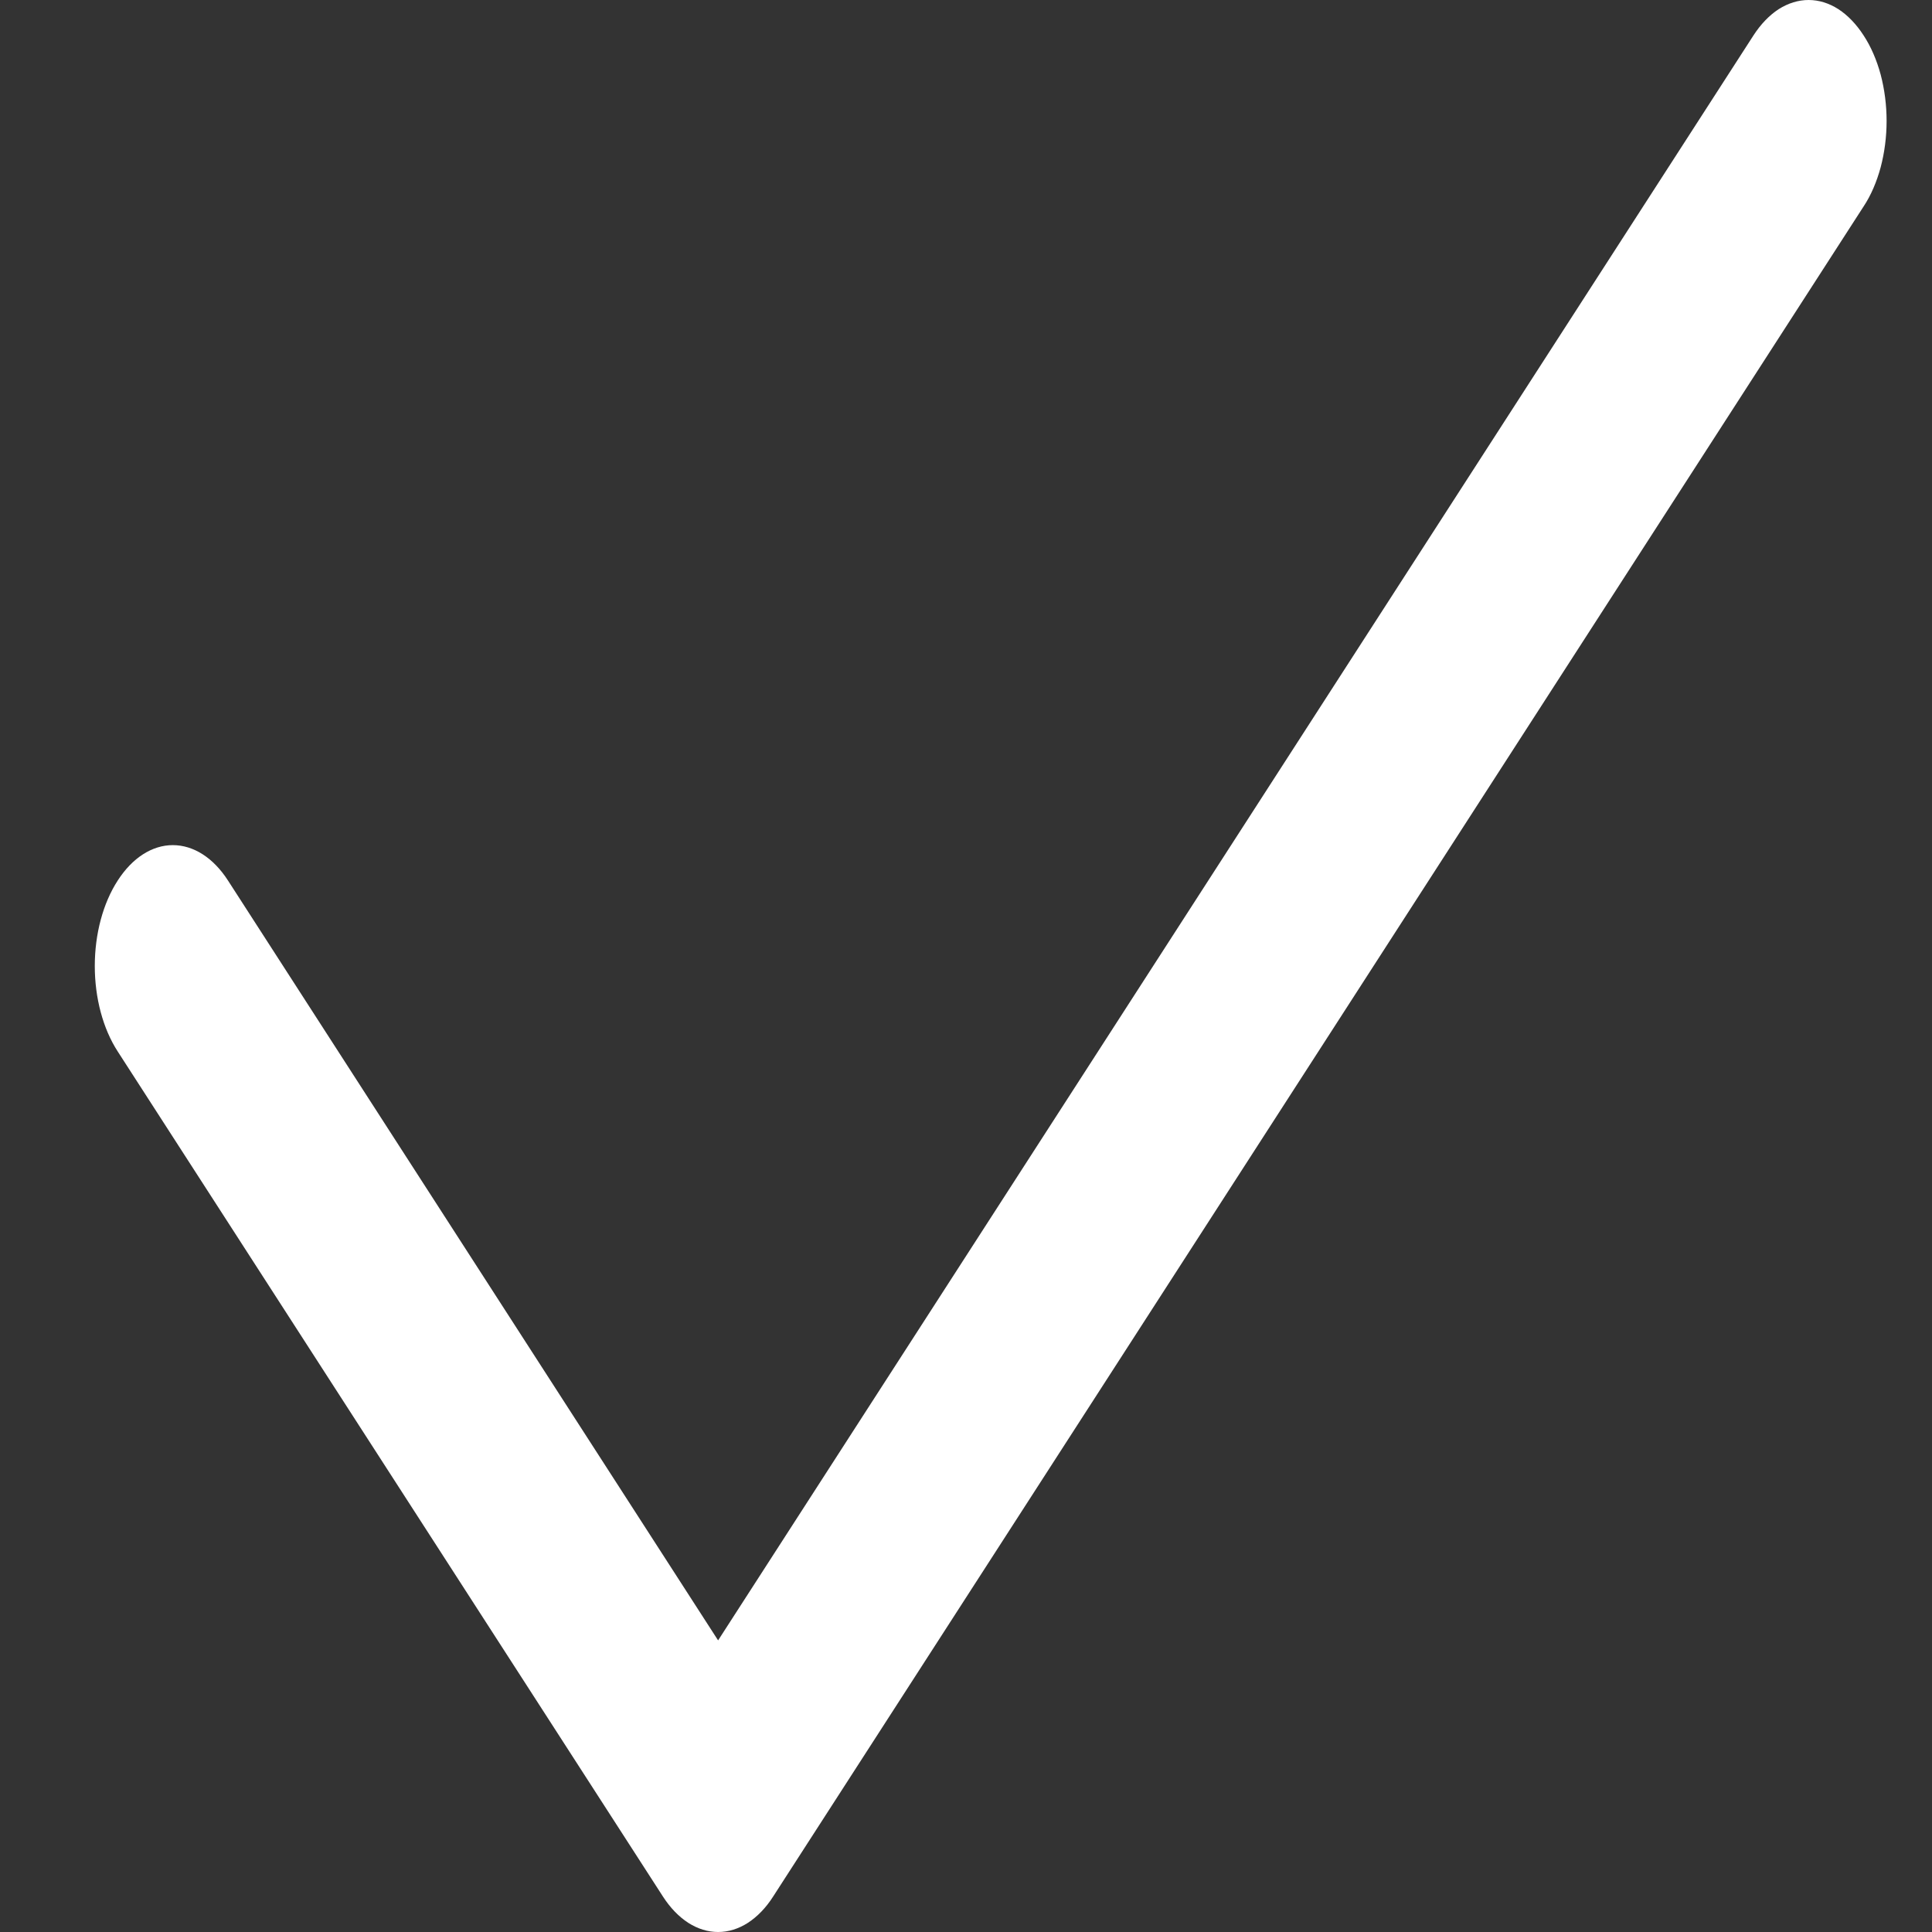 <svg width="16" height="16" viewBox="0 0 16 16" fill="none" xmlns="http://www.w3.org/2000/svg">
<rect x="0" y="0" width="16" height="16" fill="#333333" stroke="none"/>
<path d="M15.434 0.294C15.495 0.387 15.542 0.497 15.575 0.618C15.607 0.74 15.624 0.87 15.624 1.002C15.624 1.133 15.607 1.263 15.575 1.385C15.542 1.506 15.495 1.617 15.434 1.709L6.403 15.706C6.344 15.799 6.272 15.873 6.194 15.924C6.116 15.974 6.032 16 5.947 16C5.862 16 5.778 15.974 5.7 15.924C5.621 15.873 5.55 15.799 5.49 15.706L0.975 8.708C0.853 8.52 0.785 8.265 0.785 8C0.785 7.735 0.853 7.48 0.975 7.292C1.096 7.104 1.26 6.999 1.431 6.999C1.603 6.999 1.767 7.104 1.888 7.292L5.947 13.585L14.521 0.294C14.581 0.201 14.652 0.127 14.73 0.076C14.809 0.026 14.893 0 14.978 0C15.063 0 15.147 0.026 15.225 0.076C15.303 0.127 15.374 0.201 15.434 0.294Z" fill="white"/>
</svg>
